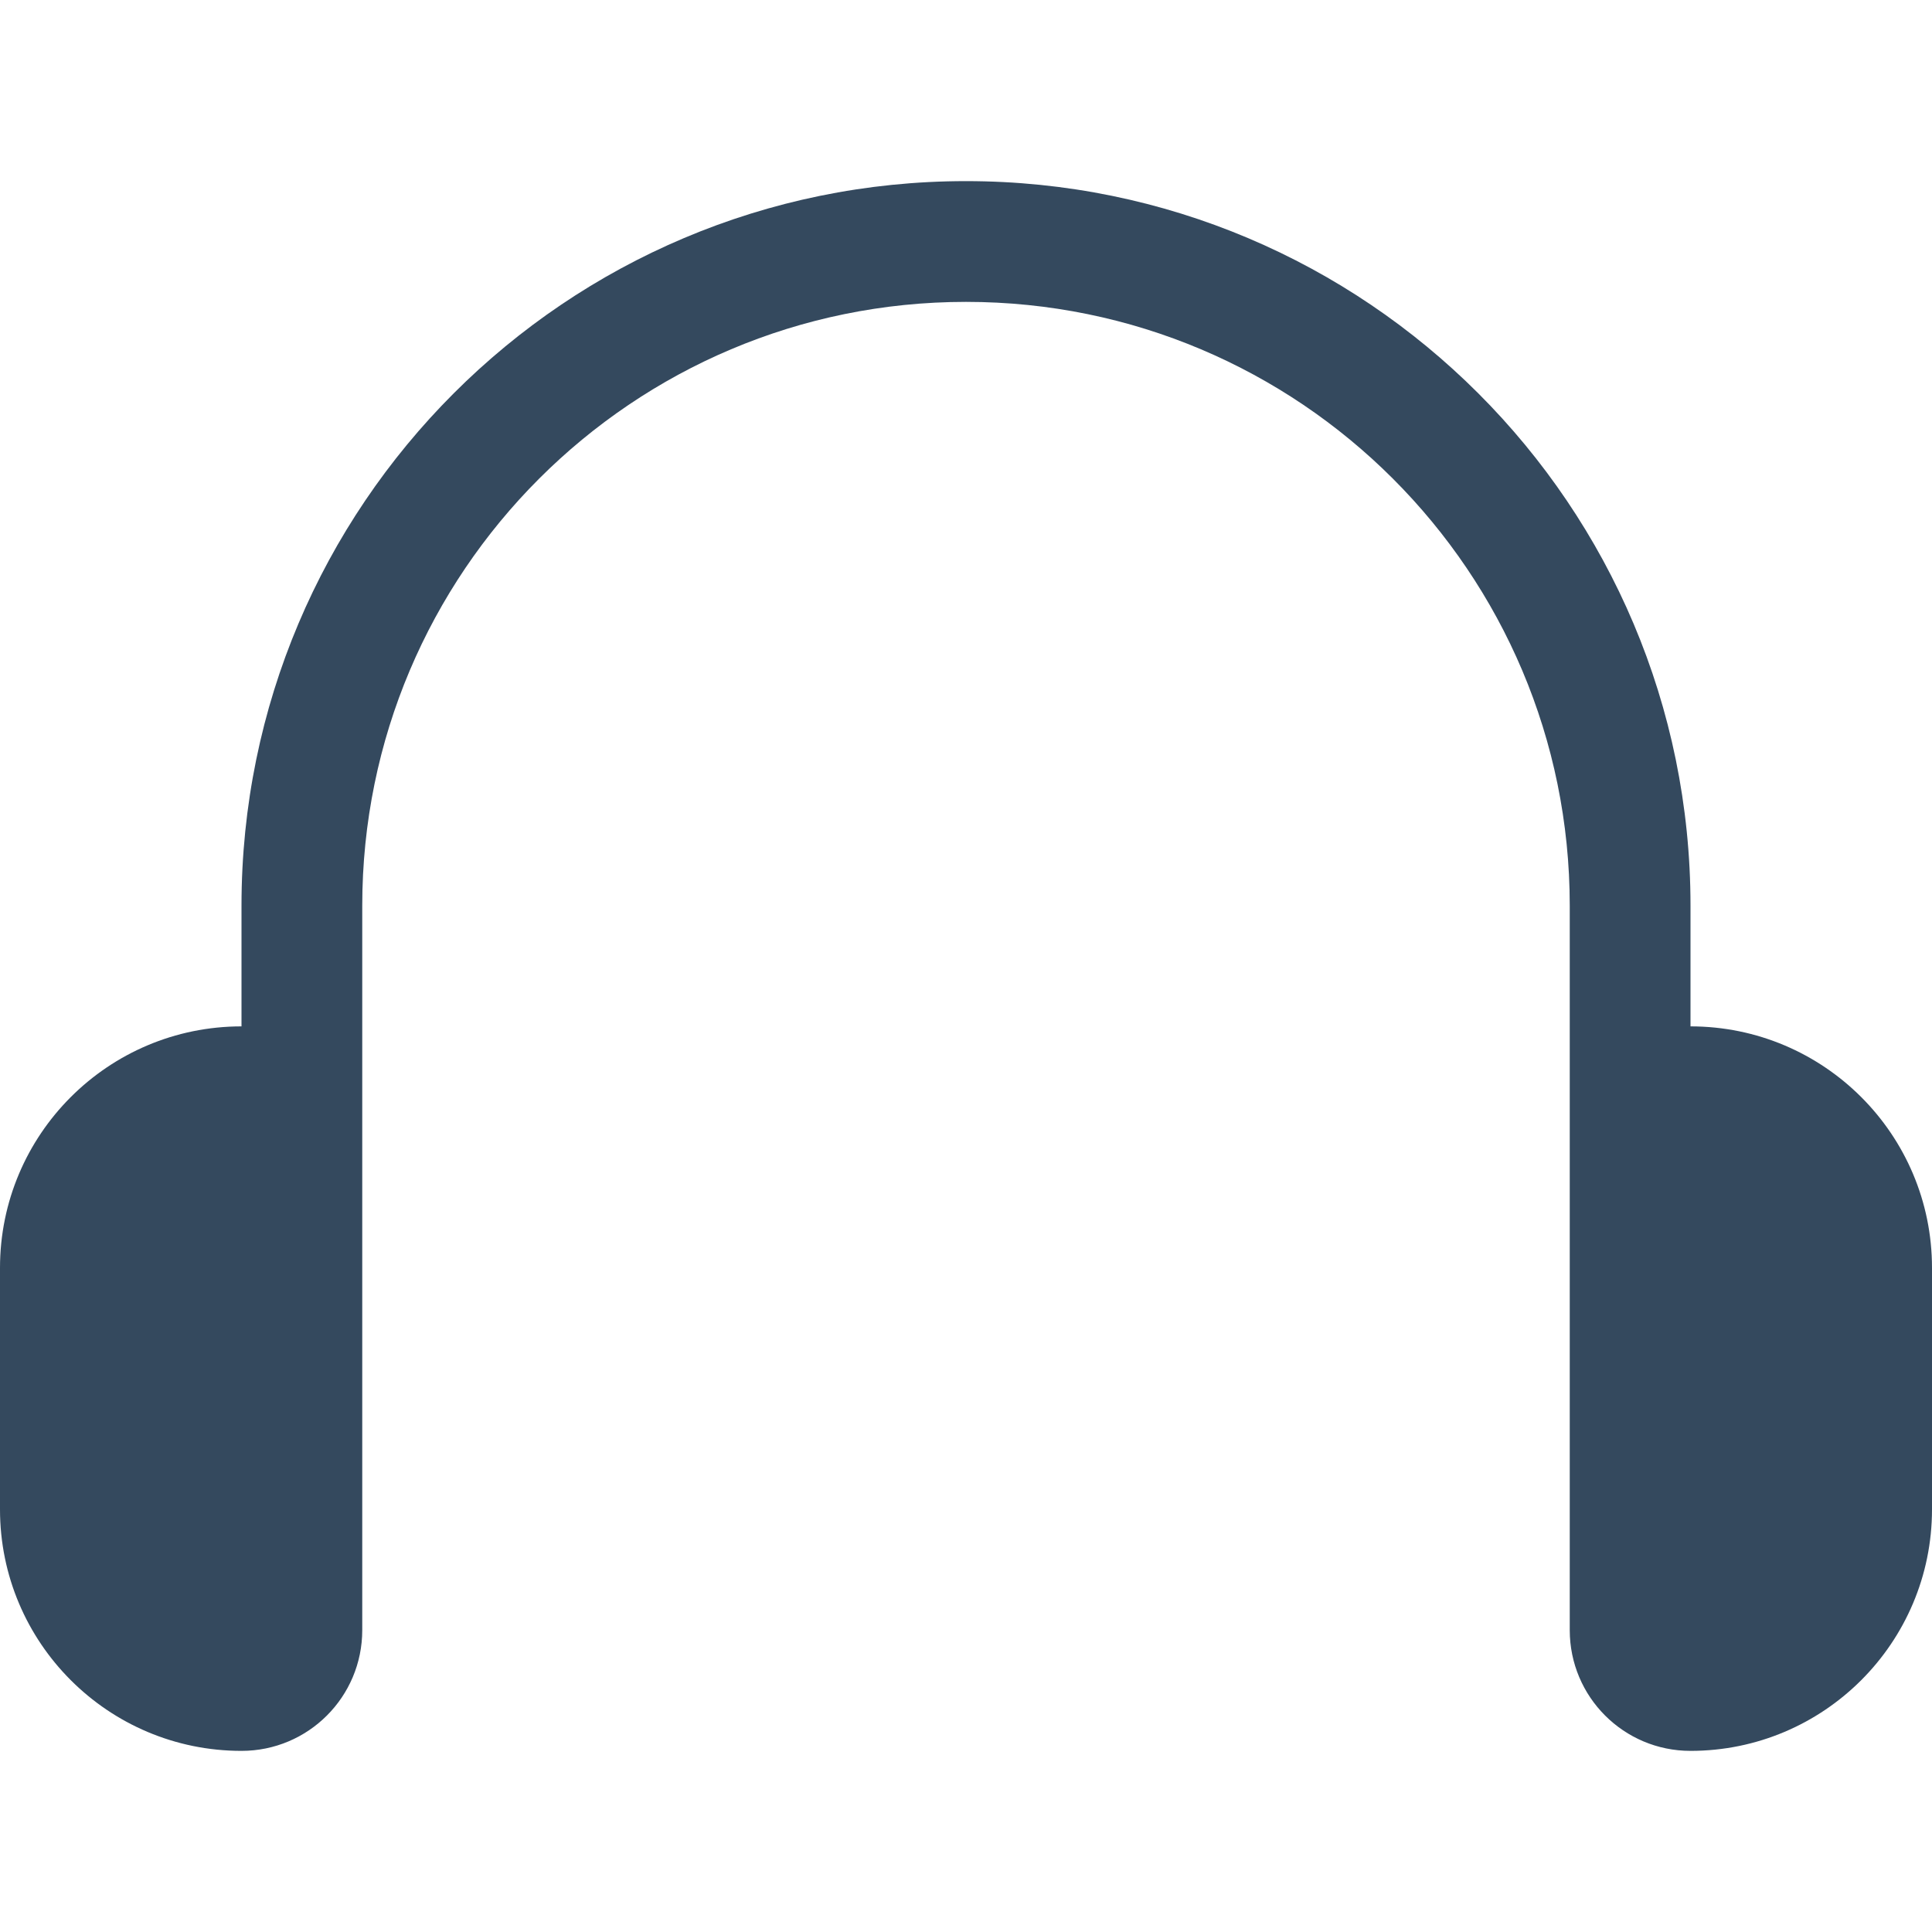 <?xml version="1.0" encoding="utf-8"?>
<!DOCTYPE svg PUBLIC "-//W3C//DTD SVG 1.1//EN" "http://www.w3.org/Graphics/SVG/1.1/DTD/svg11.dtd">
<svg version="1.1" id="Layer_1" xmlns="http://www.w3.org/2000/svg" xmlns:xlink="http://www.w3.org/1999/xlink" x="0px" y="0px"
	 width="512px" height="512px" fill="#34495E" viewBox="0 0 512 512" enable-background="new 0 0 512 512" xml:space="preserve">
<path d="M512,336v64c0,35.344-28.656,64-64,64c-17.688,0-32-14.313-32-32V240c0-88.375-71.625-160-160-160
	c-88.359,0-160,71.625-160,160v192c0,17.688-14.313,32-32,32c-35.344,0-64-28.656-64-64v-64c0-35.344,28.656-64,64-64v-32
	c0-106.031,85.969-192,192-192s192,85.969,192,192v32C483.344,272,512,300.656,512,336z"/>
</svg>

